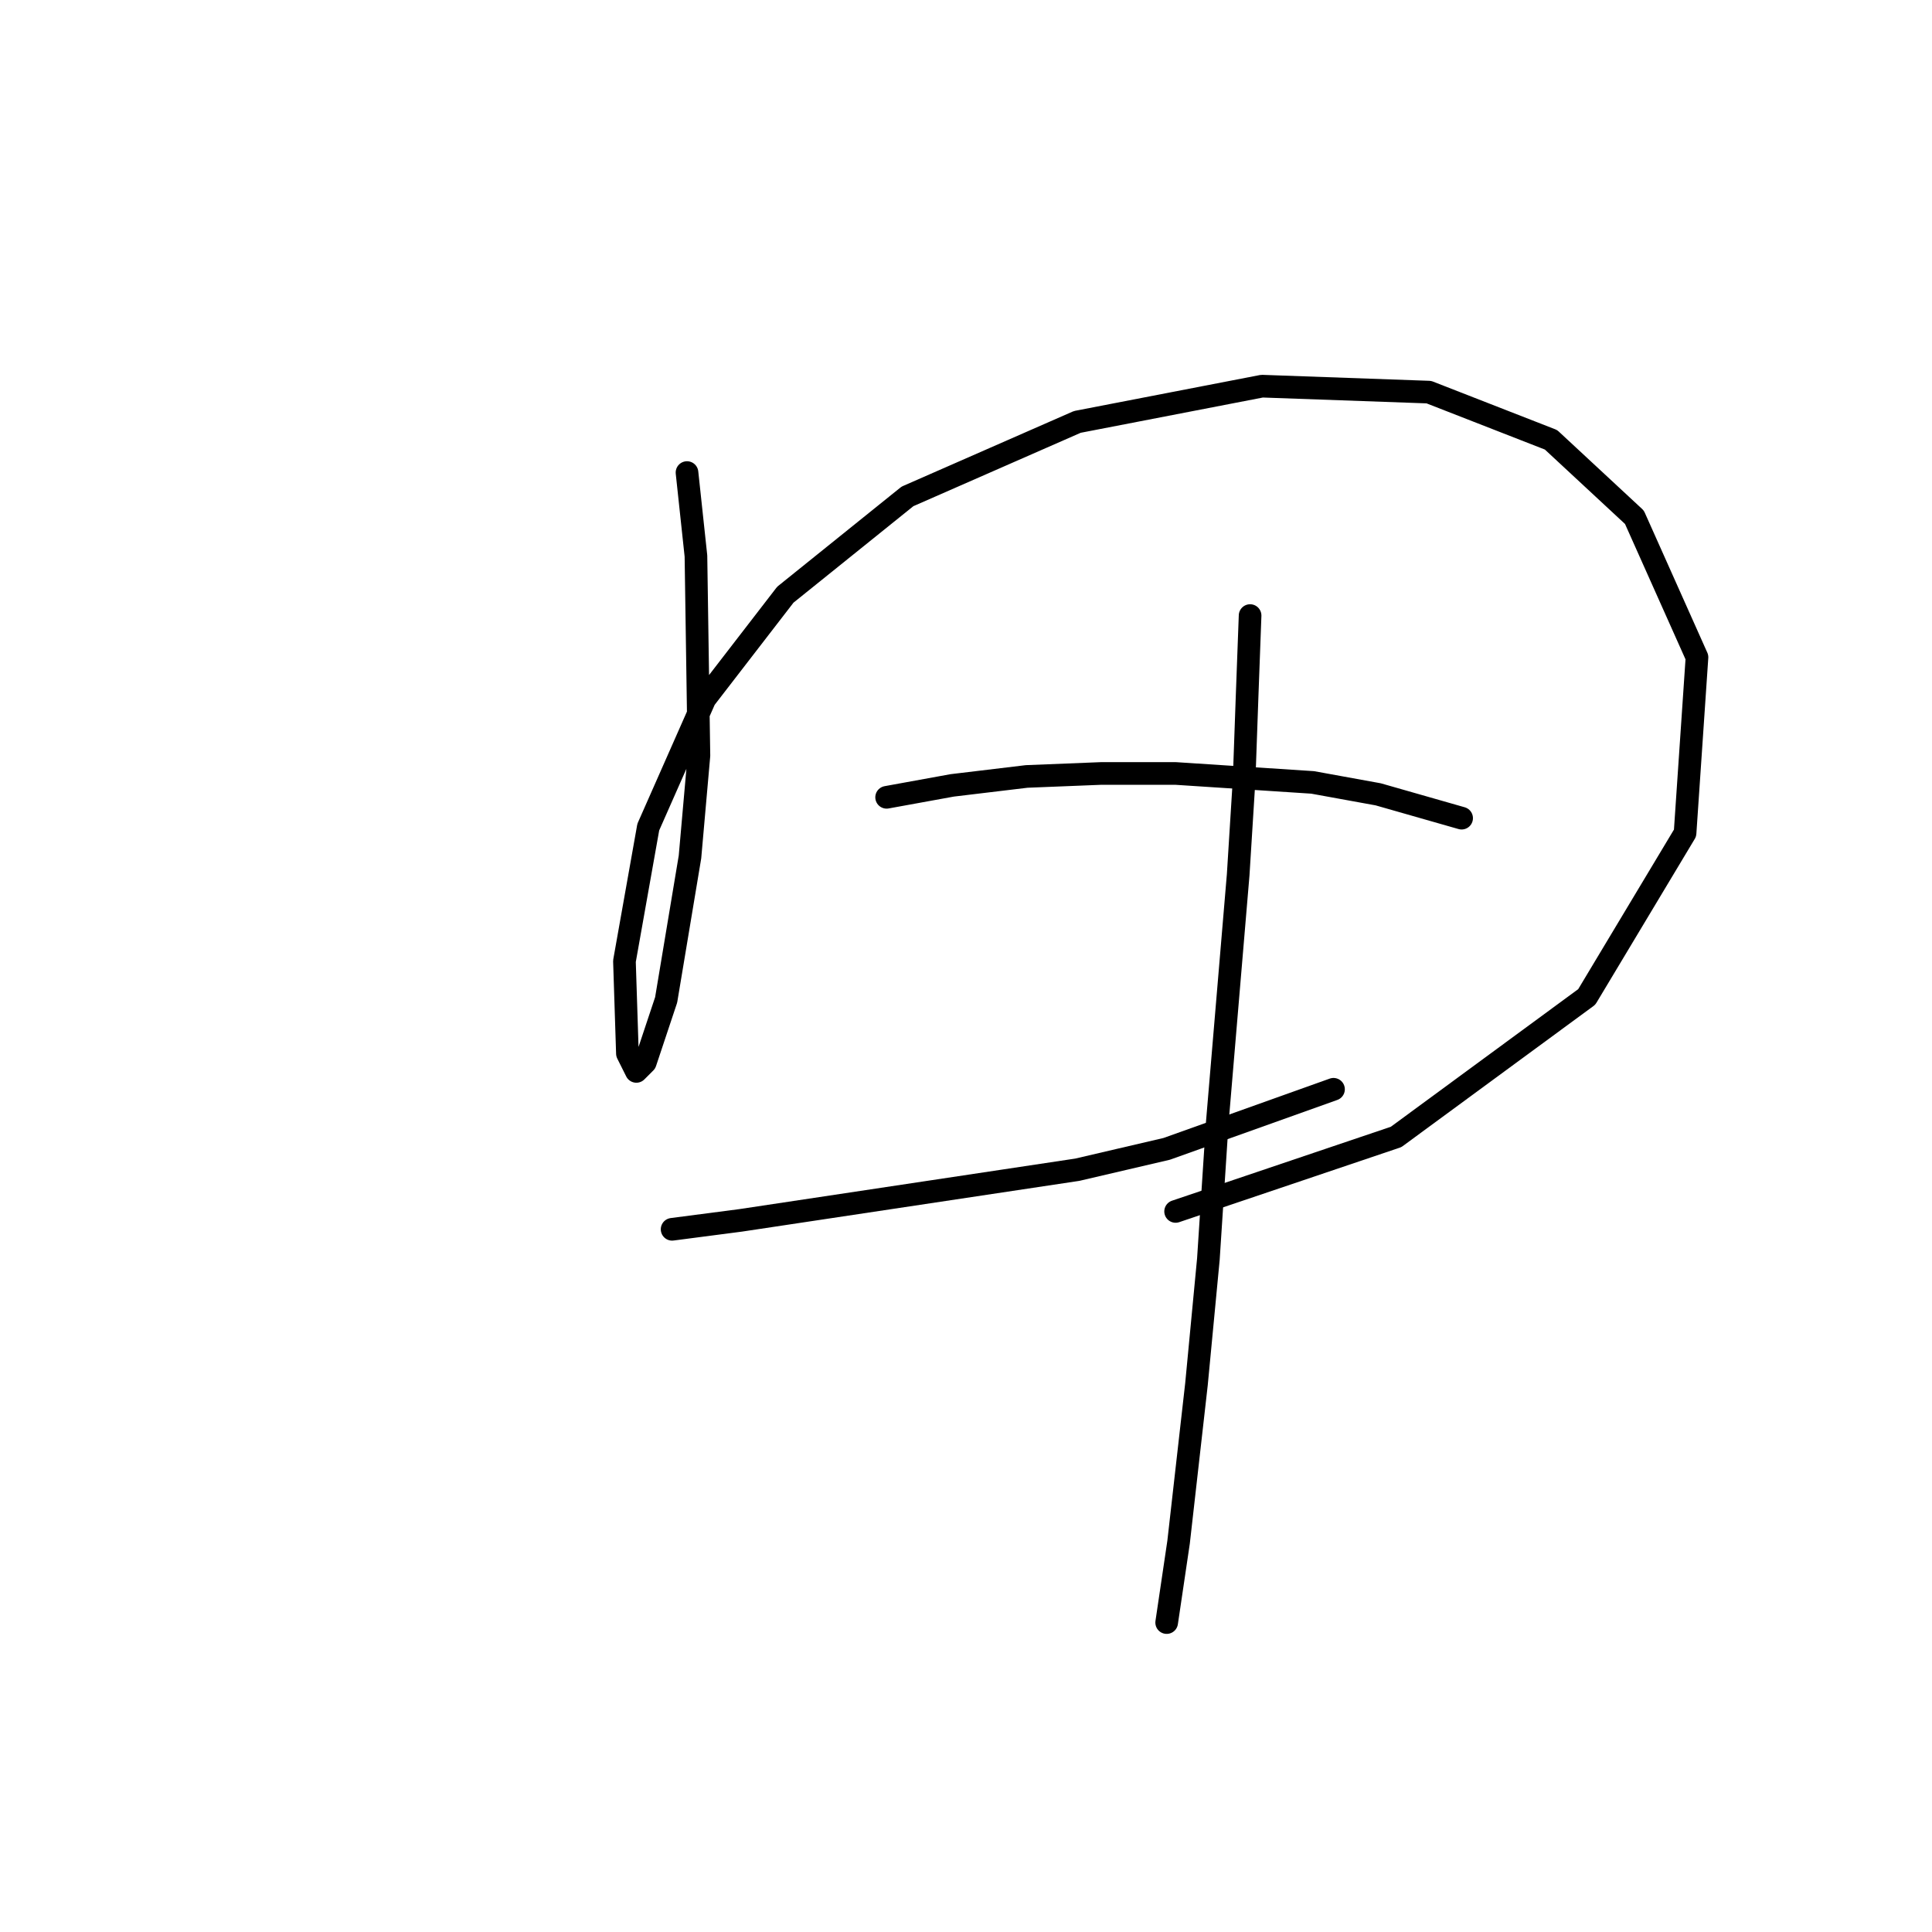 <?xml version="1.0" standalone="no"?>
    <svg width="256" height="256" xmlns="http://www.w3.org/2000/svg" version="1.1">
    <polyline stroke="black" stroke-width="3" stroke-linecap="round" fill="transparent" stroke-linejoin="round" points="91.032 62.617 92.216 73.671 92.611 100.121 91.427 113.543 88.268 132.492 85.505 140.782 84.321 141.967 83.136 139.598 82.742 127.36 85.9 109.595 93.4 92.62 104.059 78.803 120.245 65.776 142.747 55.906 167.223 51.169 189.33 51.958 205.516 58.275 216.569 68.539 224.86 87.093 223.28 110.385 210.253 132.097 184.988 150.652 155.774 160.521 155.774 160.521 " />
        <polyline stroke="black" stroke-width="3" stroke-linecap="round" fill="transparent" stroke-linejoin="round" points="117.482 105.648 126.167 104.068 136.036 102.884 145.905 102.489 155.774 102.489 173.934 103.674 182.619 105.253 193.673 108.411 193.673 108.411 " />
        <polyline stroke="black" stroke-width="3" stroke-linecap="round" fill="transparent" stroke-linejoin="round" points="89.058 162.889 98.138 161.705 142.747 154.994 154.59 152.231 176.697 144.335 176.697 144.335 " />
        <polyline stroke="black" stroke-width="3" stroke-linecap="round" fill="transparent" stroke-linejoin="round" points="165.644 81.566 165.249 92.225 164.854 103.279 164.065 115.912 161.301 148.678 160.117 166.837 158.538 183.418 156.169 204.341 154.59 214.999 154.59 214.999 " />
        </svg>